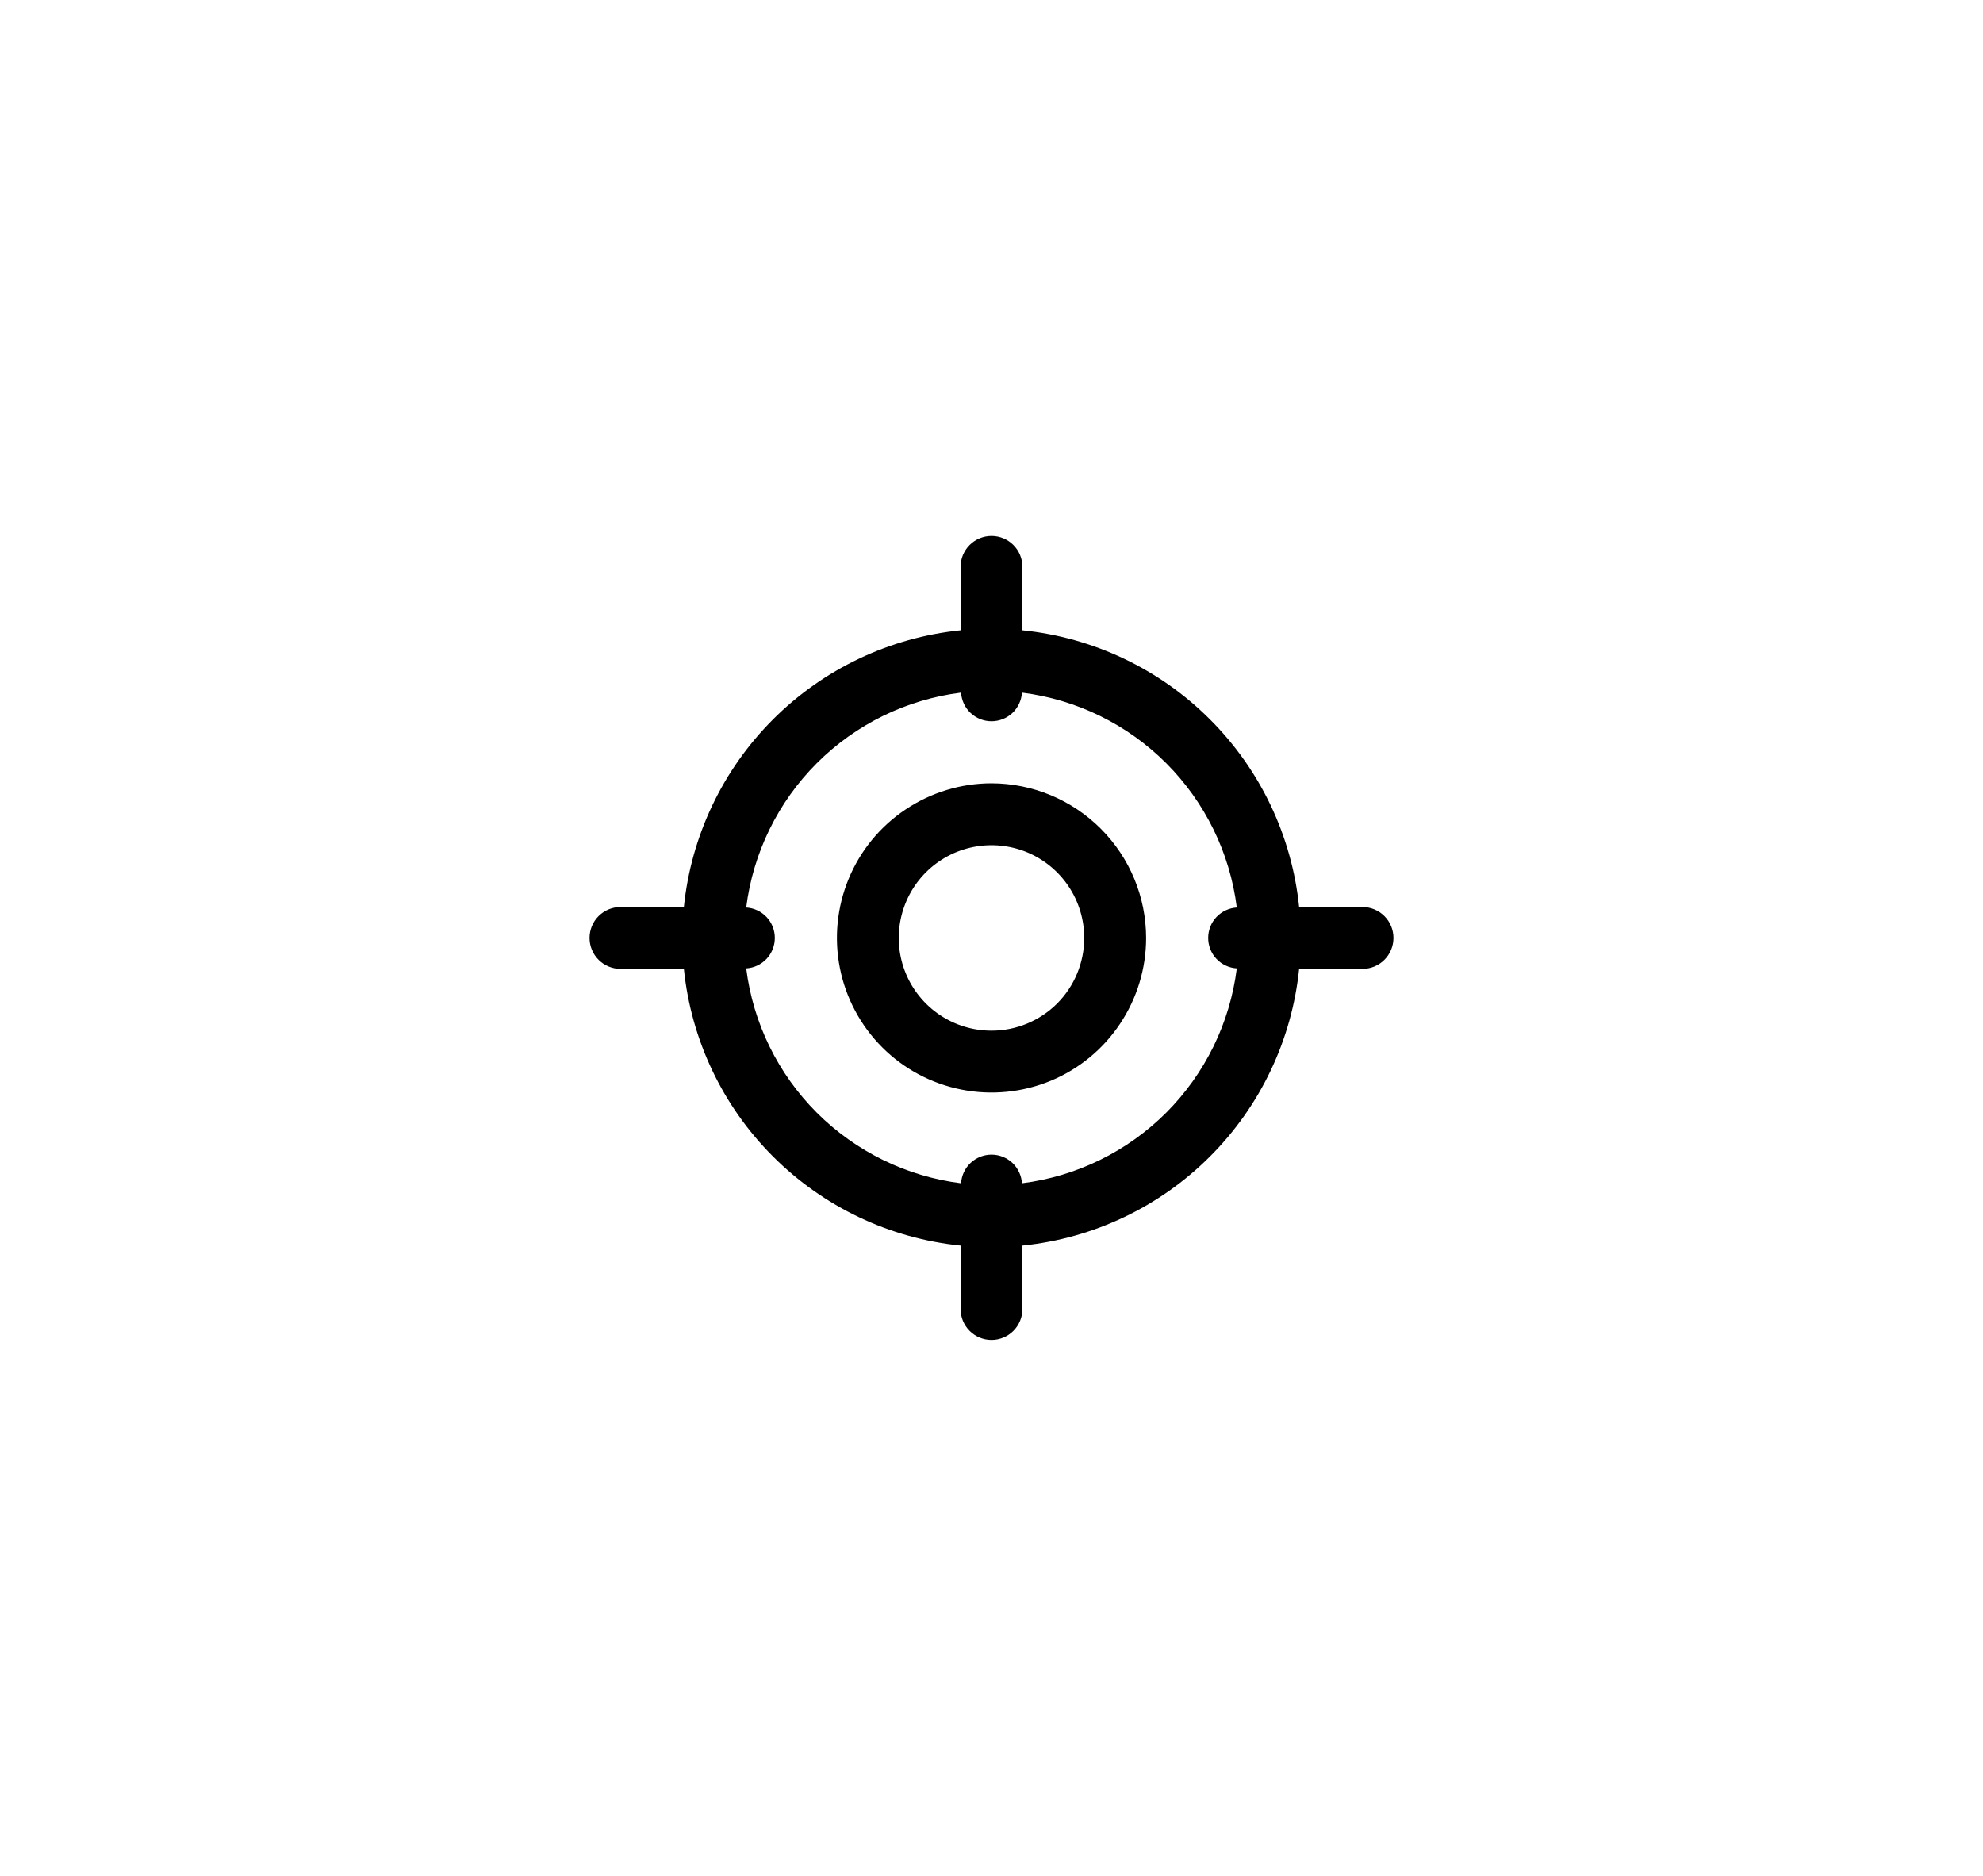 <svg width="37" height="35" viewBox="0 0 37 35" fill="none" xmlns="http://www.w3.org/2000/svg">
<path d="M18.5 10C18.653 10 18.8 10.061 18.908 10.169C19.016 10.277 19.077 10.424 19.077 10.577V11.76C20.4 11.895 21.637 12.482 22.577 13.423C23.518 14.363 24.105 15.6 24.24 16.923H25.423C25.576 16.923 25.723 16.984 25.831 17.092C25.939 17.2 26 17.347 26 17.5C26 17.653 25.939 17.8 25.831 17.908C25.723 18.016 25.576 18.077 25.423 18.077H24.24C24.105 19.4 23.518 20.637 22.577 21.577C21.637 22.518 20.4 23.105 19.077 23.24V24.423C19.077 24.576 19.016 24.723 18.908 24.831C18.8 24.939 18.653 25 18.5 25C18.347 25 18.2 24.939 18.092 24.831C17.984 24.723 17.923 24.576 17.923 24.423V23.24C16.6 23.105 15.363 22.518 14.423 21.577C13.482 20.637 12.895 19.4 12.76 18.077H11.577C11.424 18.077 11.277 18.016 11.169 17.908C11.061 17.8 11 17.653 11 17.5C11 17.347 11.061 17.2 11.169 17.092C11.277 16.984 11.424 16.923 11.577 16.923H12.76C12.895 15.6 13.482 14.363 14.423 13.423C15.363 12.482 16.6 11.895 17.923 11.76V10.577C17.923 10.424 17.984 10.277 18.092 10.169C18.2 10.061 18.347 10 18.5 10ZM19.068 12.923C19.059 13.068 18.995 13.204 18.89 13.303C18.784 13.402 18.645 13.457 18.5 13.457C18.355 13.457 18.216 13.402 18.11 13.303C18.005 13.204 17.941 13.068 17.932 12.923C16.913 13.051 15.966 13.514 15.24 14.24C14.514 14.966 14.051 15.913 13.923 16.932C14.068 16.941 14.204 17.005 14.303 17.11C14.402 17.216 14.457 17.355 14.457 17.5C14.457 17.645 14.402 17.784 14.303 17.89C14.204 17.995 14.068 18.059 13.923 18.068C14.051 19.087 14.514 20.034 15.24 20.76C15.966 21.485 16.913 21.949 17.932 22.077C17.941 21.933 18.005 21.796 18.11 21.697C18.216 21.598 18.355 21.543 18.5 21.543C18.645 21.543 18.784 21.598 18.89 21.697C18.995 21.796 19.059 21.933 19.068 22.077C20.087 21.949 21.034 21.485 21.76 20.76C22.485 20.034 22.949 19.087 23.077 18.068C22.933 18.059 22.796 17.995 22.697 17.89C22.598 17.784 22.543 17.645 22.543 17.5C22.543 17.355 22.598 17.216 22.697 17.11C22.796 17.005 22.933 16.941 23.077 16.932C22.949 15.913 22.485 14.966 21.76 14.24C21.034 13.514 20.087 13.051 19.068 12.923ZM18.5 14.615C19.265 14.616 19.998 14.921 20.539 15.462C21.08 16.003 21.384 16.735 21.385 17.5C21.385 18.07 21.215 18.628 20.898 19.102C20.582 19.577 20.131 19.947 19.605 20.165C19.077 20.383 18.497 20.44 17.938 20.329C17.378 20.218 16.863 19.944 16.46 19.54C16.057 19.137 15.782 18.622 15.671 18.062C15.56 17.503 15.617 16.923 15.835 16.396C16.053 15.869 16.423 15.418 16.898 15.102C17.372 14.785 17.93 14.615 18.5 14.615ZM19.162 15.901C18.846 15.771 18.498 15.736 18.162 15.803C17.826 15.87 17.518 16.034 17.276 16.276C17.034 16.518 16.87 16.826 16.803 17.162C16.736 17.498 16.77 17.846 16.901 18.162C17.032 18.478 17.254 18.749 17.539 18.939C17.824 19.129 18.158 19.23 18.5 19.23C18.959 19.23 19.399 19.048 19.724 18.724C20.048 18.399 20.23 17.959 20.23 17.5C20.23 17.158 20.129 16.824 19.939 16.539C19.749 16.254 19.478 16.032 19.162 15.901Z" fill="black"/>
</svg>
